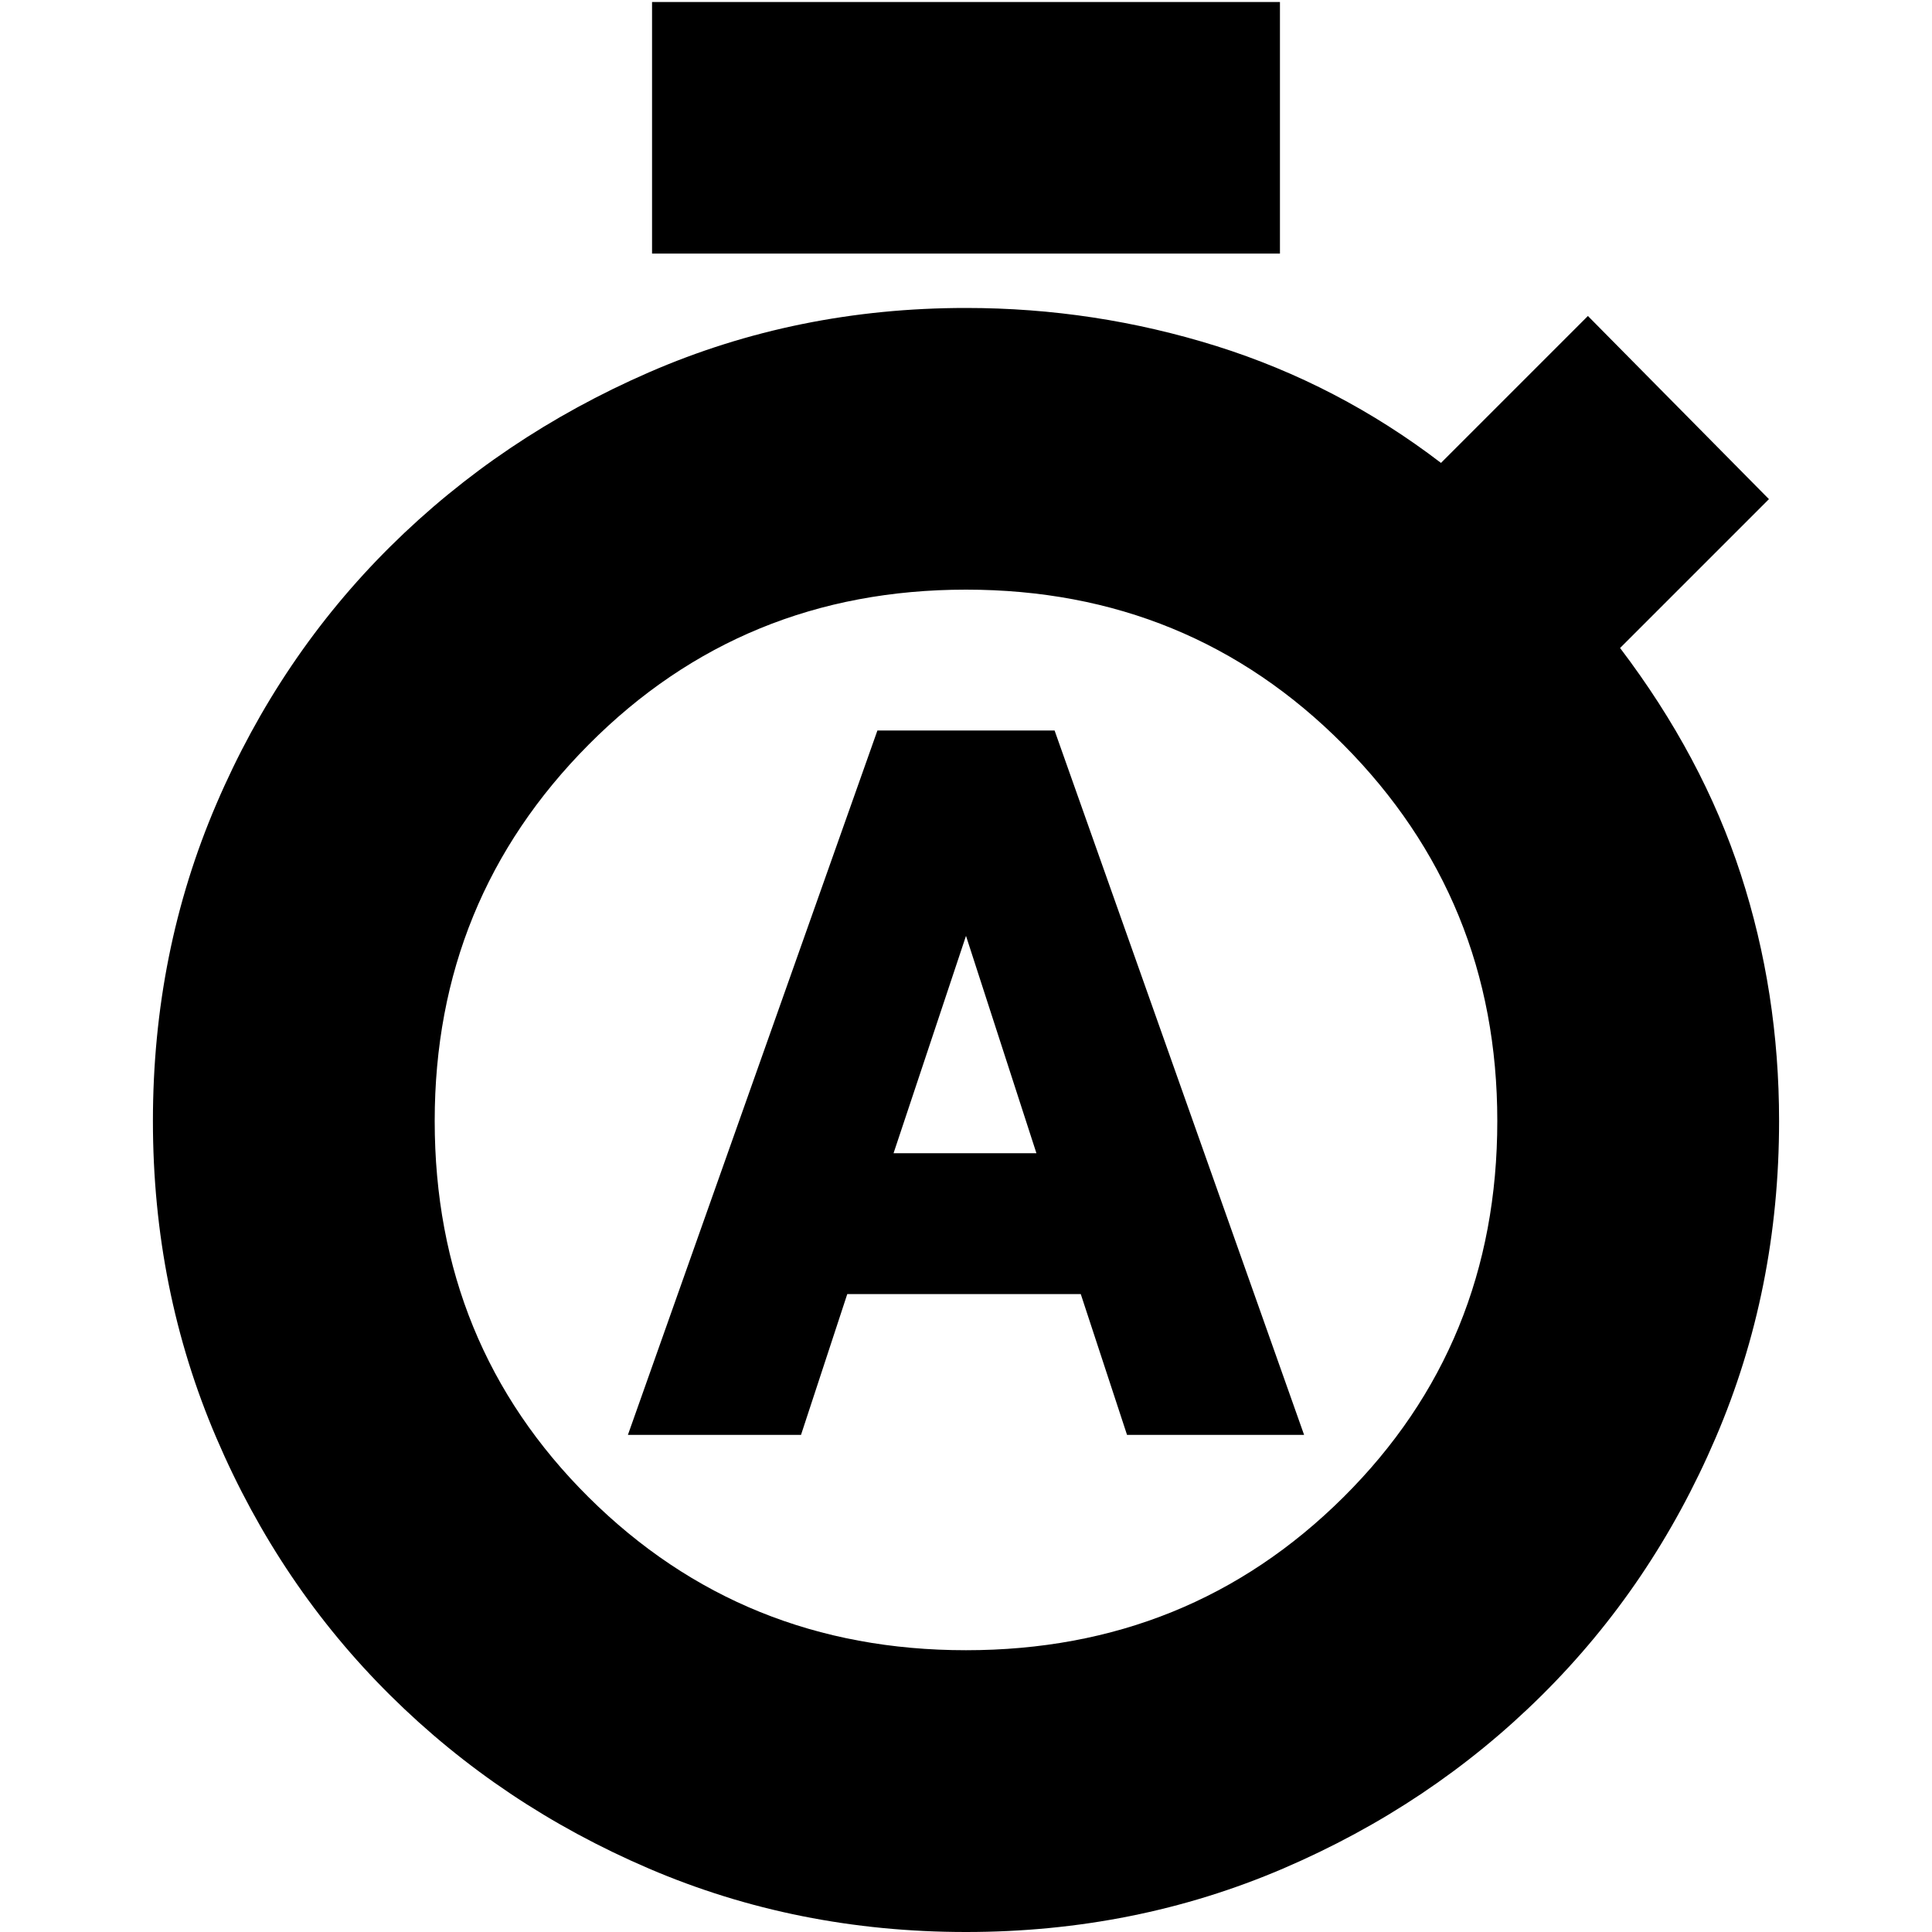 <svg xmlns="http://www.w3.org/2000/svg" height="20" width="20"><path d="M6.5 14.854H8.292L8.771 13.396H11.188L11.667 14.854H13.5L10.917 7.562H9.083ZM9.25 11.938 10 9.688 10.729 11.938ZM6.75 2.625V0.021H13.25V2.625ZM10 20Q8.25 20 6.719 19.344Q5.188 18.688 4.042 17.552Q2.896 16.417 2.24 14.885Q1.583 13.354 1.583 11.604Q1.583 9.854 2.24 8.323Q2.896 6.792 4.042 5.656Q5.188 4.521 6.719 3.854Q8.25 3.188 10 3.188Q11.333 3.188 12.594 3.583Q13.854 3.979 14.917 4.792L16.438 3.271L18.312 5.167L16.771 6.708Q17.625 7.833 18.021 9.052Q18.417 10.271 18.417 11.604Q18.417 13.354 17.76 14.885Q17.104 16.417 15.958 17.552Q14.812 18.688 13.281 19.344Q11.75 20 10 20ZM10 17.083Q12.312 17.083 13.906 15.5Q15.5 13.917 15.5 11.604Q15.5 9.312 13.906 7.708Q12.312 6.104 10 6.104Q7.688 6.104 6.094 7.708Q4.5 9.312 4.5 11.604Q4.5 13.917 6.094 15.5Q7.688 17.083 10 17.083Z"/></svg>